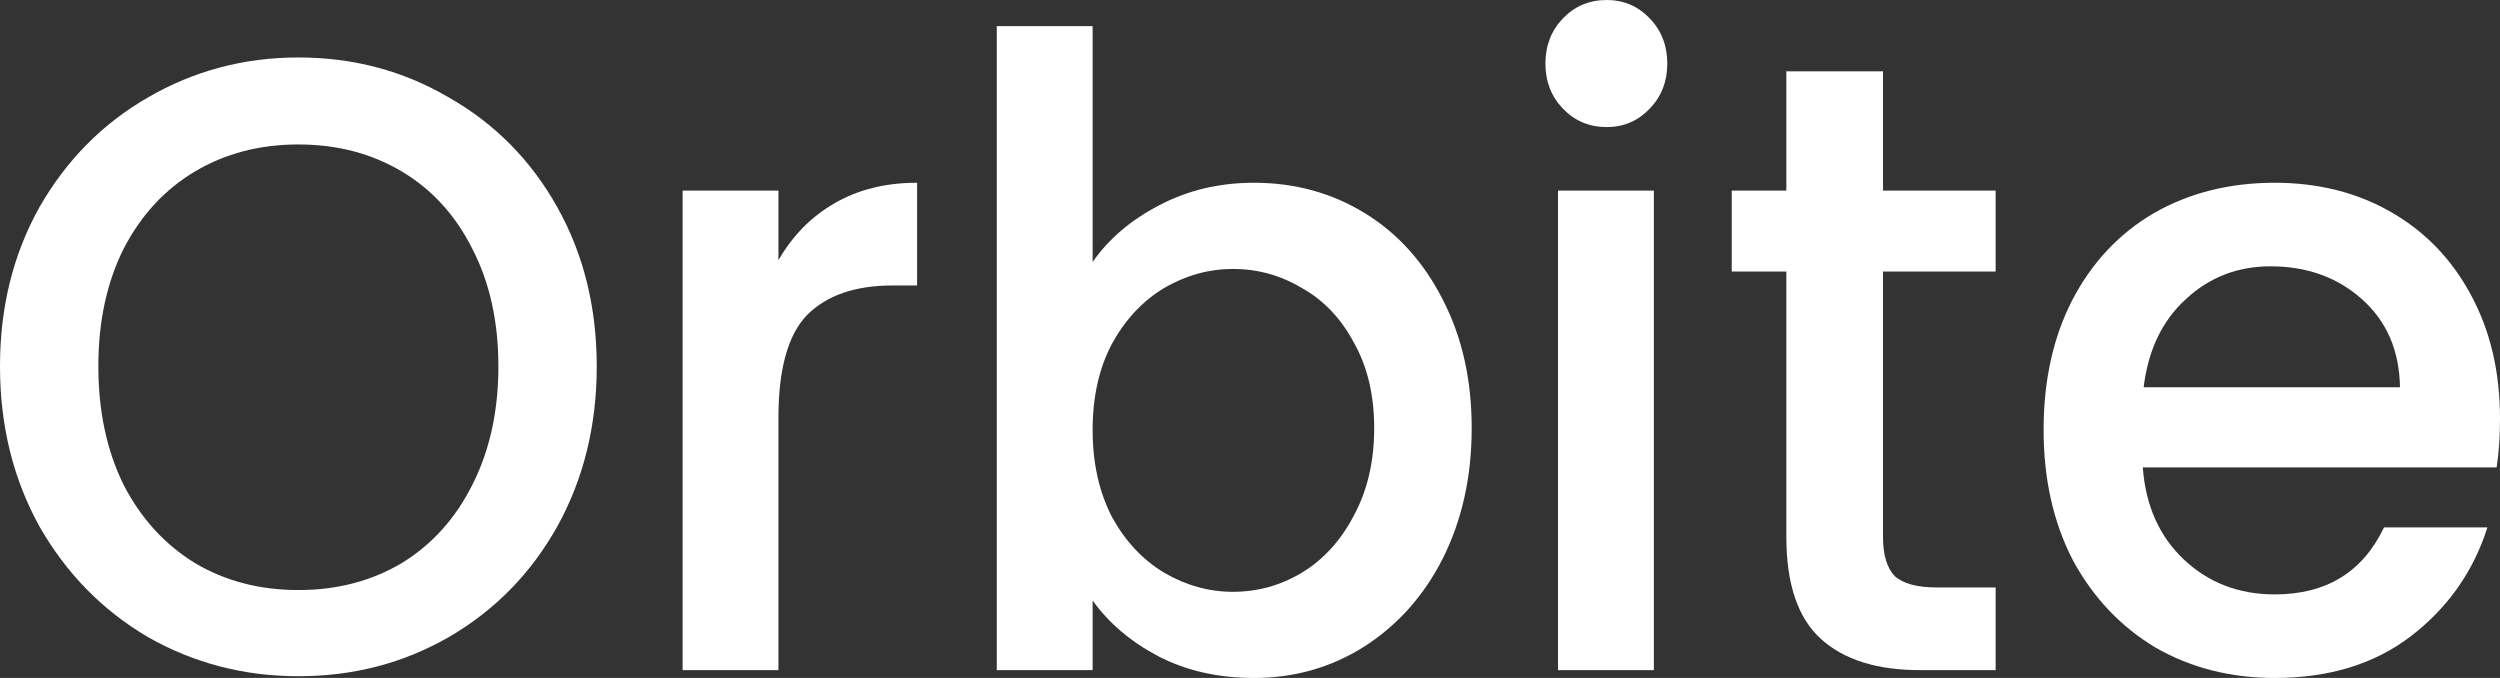 <svg width="59" height="16" viewBox="0 0 59 16" fill="none" xmlns="http://www.w3.org/2000/svg">
<rect x="0" y="0" width="59" height="16" fill="#333333" stroke="none"/>
<path d="M7.042 15.959C5.759 15.959 4.575 15.651 3.491 15.035C2.42 14.405 1.567 13.535 0.932 12.426C0.311 11.303 0 10.044 0 8.647C0 7.25 0.311 5.997 0.932 4.888C1.567 3.779 2.42 2.917 3.491 2.3C4.575 1.671 5.759 1.356 7.042 1.356C8.338 1.356 9.521 1.671 10.592 2.3C11.677 2.917 12.53 3.779 13.151 4.888C13.773 5.997 14.083 7.25 14.083 8.647C14.083 10.044 13.773 11.303 13.151 12.426C12.53 13.535 11.677 14.405 10.592 15.035C9.521 15.651 8.338 15.959 7.042 15.959ZM7.042 13.925C7.954 13.925 8.767 13.713 9.481 13.289C10.195 12.851 10.751 12.235 11.148 11.44C11.558 10.632 11.762 9.701 11.762 8.647C11.762 7.593 11.558 6.668 11.148 5.874C10.751 5.08 10.195 4.471 9.481 4.046C8.767 3.622 7.954 3.409 7.042 3.409C6.129 3.409 5.316 3.622 4.602 4.046C3.888 4.471 3.326 5.08 2.916 5.874C2.519 6.668 2.321 7.593 2.321 8.647C2.321 9.701 2.519 10.632 2.916 11.44C3.326 12.235 3.888 12.851 4.602 13.289C5.316 13.713 6.129 13.925 7.042 13.925Z" fill="white"/>
<path d="M18.371 6.141C18.702 5.566 19.138 5.121 19.68 4.806C20.236 4.478 20.89 4.313 21.644 4.313V6.737H21.069C20.183 6.737 19.509 6.97 19.046 7.435C18.596 7.901 18.371 8.709 18.371 9.859V15.815H16.11V4.498H18.371V6.141Z" fill="white"/>
<path d="M25.786 6.182C26.169 5.635 26.692 5.19 27.353 4.847C28.027 4.491 28.774 4.313 29.594 4.313C30.559 4.313 31.432 4.553 32.212 5.032C32.993 5.511 33.608 6.196 34.057 7.086C34.507 7.962 34.732 8.969 34.732 10.105C34.732 11.242 34.507 12.262 34.057 13.166C33.608 14.056 32.986 14.754 32.193 15.261C31.412 15.754 30.546 16 29.594 16C28.748 16 27.994 15.829 27.333 15.486C26.685 15.144 26.169 14.706 25.786 14.172V15.815H23.524V0.616H25.786V6.182ZM32.431 10.105C32.431 9.325 32.272 8.654 31.955 8.092C31.65 7.517 31.241 7.086 30.725 6.798C30.222 6.497 29.68 6.347 29.098 6.347C28.53 6.347 27.988 6.497 27.472 6.798C26.969 7.1 26.559 7.538 26.242 8.113C25.938 8.688 25.786 9.366 25.786 10.146C25.786 10.927 25.938 11.611 26.242 12.2C26.559 12.775 26.969 13.213 27.472 13.515C27.988 13.816 28.53 13.967 29.098 13.967C29.68 13.967 30.222 13.816 30.725 13.515C31.241 13.2 31.65 12.748 31.955 12.159C32.272 11.57 32.431 10.886 32.431 10.105Z" fill="white"/>
<path d="M37.92 2.999C37.51 2.999 37.166 2.855 36.888 2.567C36.611 2.28 36.472 1.924 36.472 1.499C36.472 1.075 36.611 0.719 36.888 0.431C37.166 0.144 37.51 0 37.92 0C38.317 0 38.654 0.144 38.931 0.431C39.209 0.719 39.348 1.075 39.348 1.499C39.348 1.924 39.209 2.28 38.931 2.567C38.654 2.855 38.317 2.999 37.92 2.999ZM39.031 4.498V15.815H36.769V4.498H39.031Z" fill="white"/>
<path d="M44.439 6.408V12.673C44.439 13.097 44.532 13.405 44.717 13.597C44.915 13.775 45.246 13.864 45.709 13.864H47.097V15.815H45.312C44.294 15.815 43.514 15.569 42.971 15.076C42.429 14.583 42.158 13.782 42.158 12.673V6.408H40.869V4.498H42.158V1.684H44.439V4.498H47.097V6.408H44.439Z" fill="white"/>
<path d="M59 9.879C59 10.304 58.974 10.687 58.921 11.03H50.57C50.636 11.933 50.96 12.659 51.542 13.207C52.124 13.754 52.838 14.028 53.684 14.028C54.901 14.028 55.76 13.501 56.263 12.447H58.703C58.372 13.487 57.77 14.343 56.897 15.014C56.038 15.671 54.967 16 53.684 16C52.639 16 51.7 15.76 50.867 15.281C50.047 14.788 49.4 14.104 48.923 13.227C48.461 12.337 48.229 11.31 48.229 10.146C48.229 8.982 48.454 7.962 48.904 7.086C49.367 6.196 50.008 5.511 50.828 5.032C51.661 4.553 52.613 4.313 53.684 4.313C54.715 4.313 55.635 4.546 56.441 5.012C57.248 5.477 57.876 6.134 58.326 6.983C58.775 7.819 59 8.784 59 9.879ZM56.64 9.14C56.626 8.277 56.329 7.586 55.747 7.065C55.165 6.545 54.444 6.285 53.585 6.285C52.805 6.285 52.137 6.545 51.581 7.065C51.026 7.572 50.696 8.264 50.59 9.14H56.64Z" fill="white"/>
</svg>
